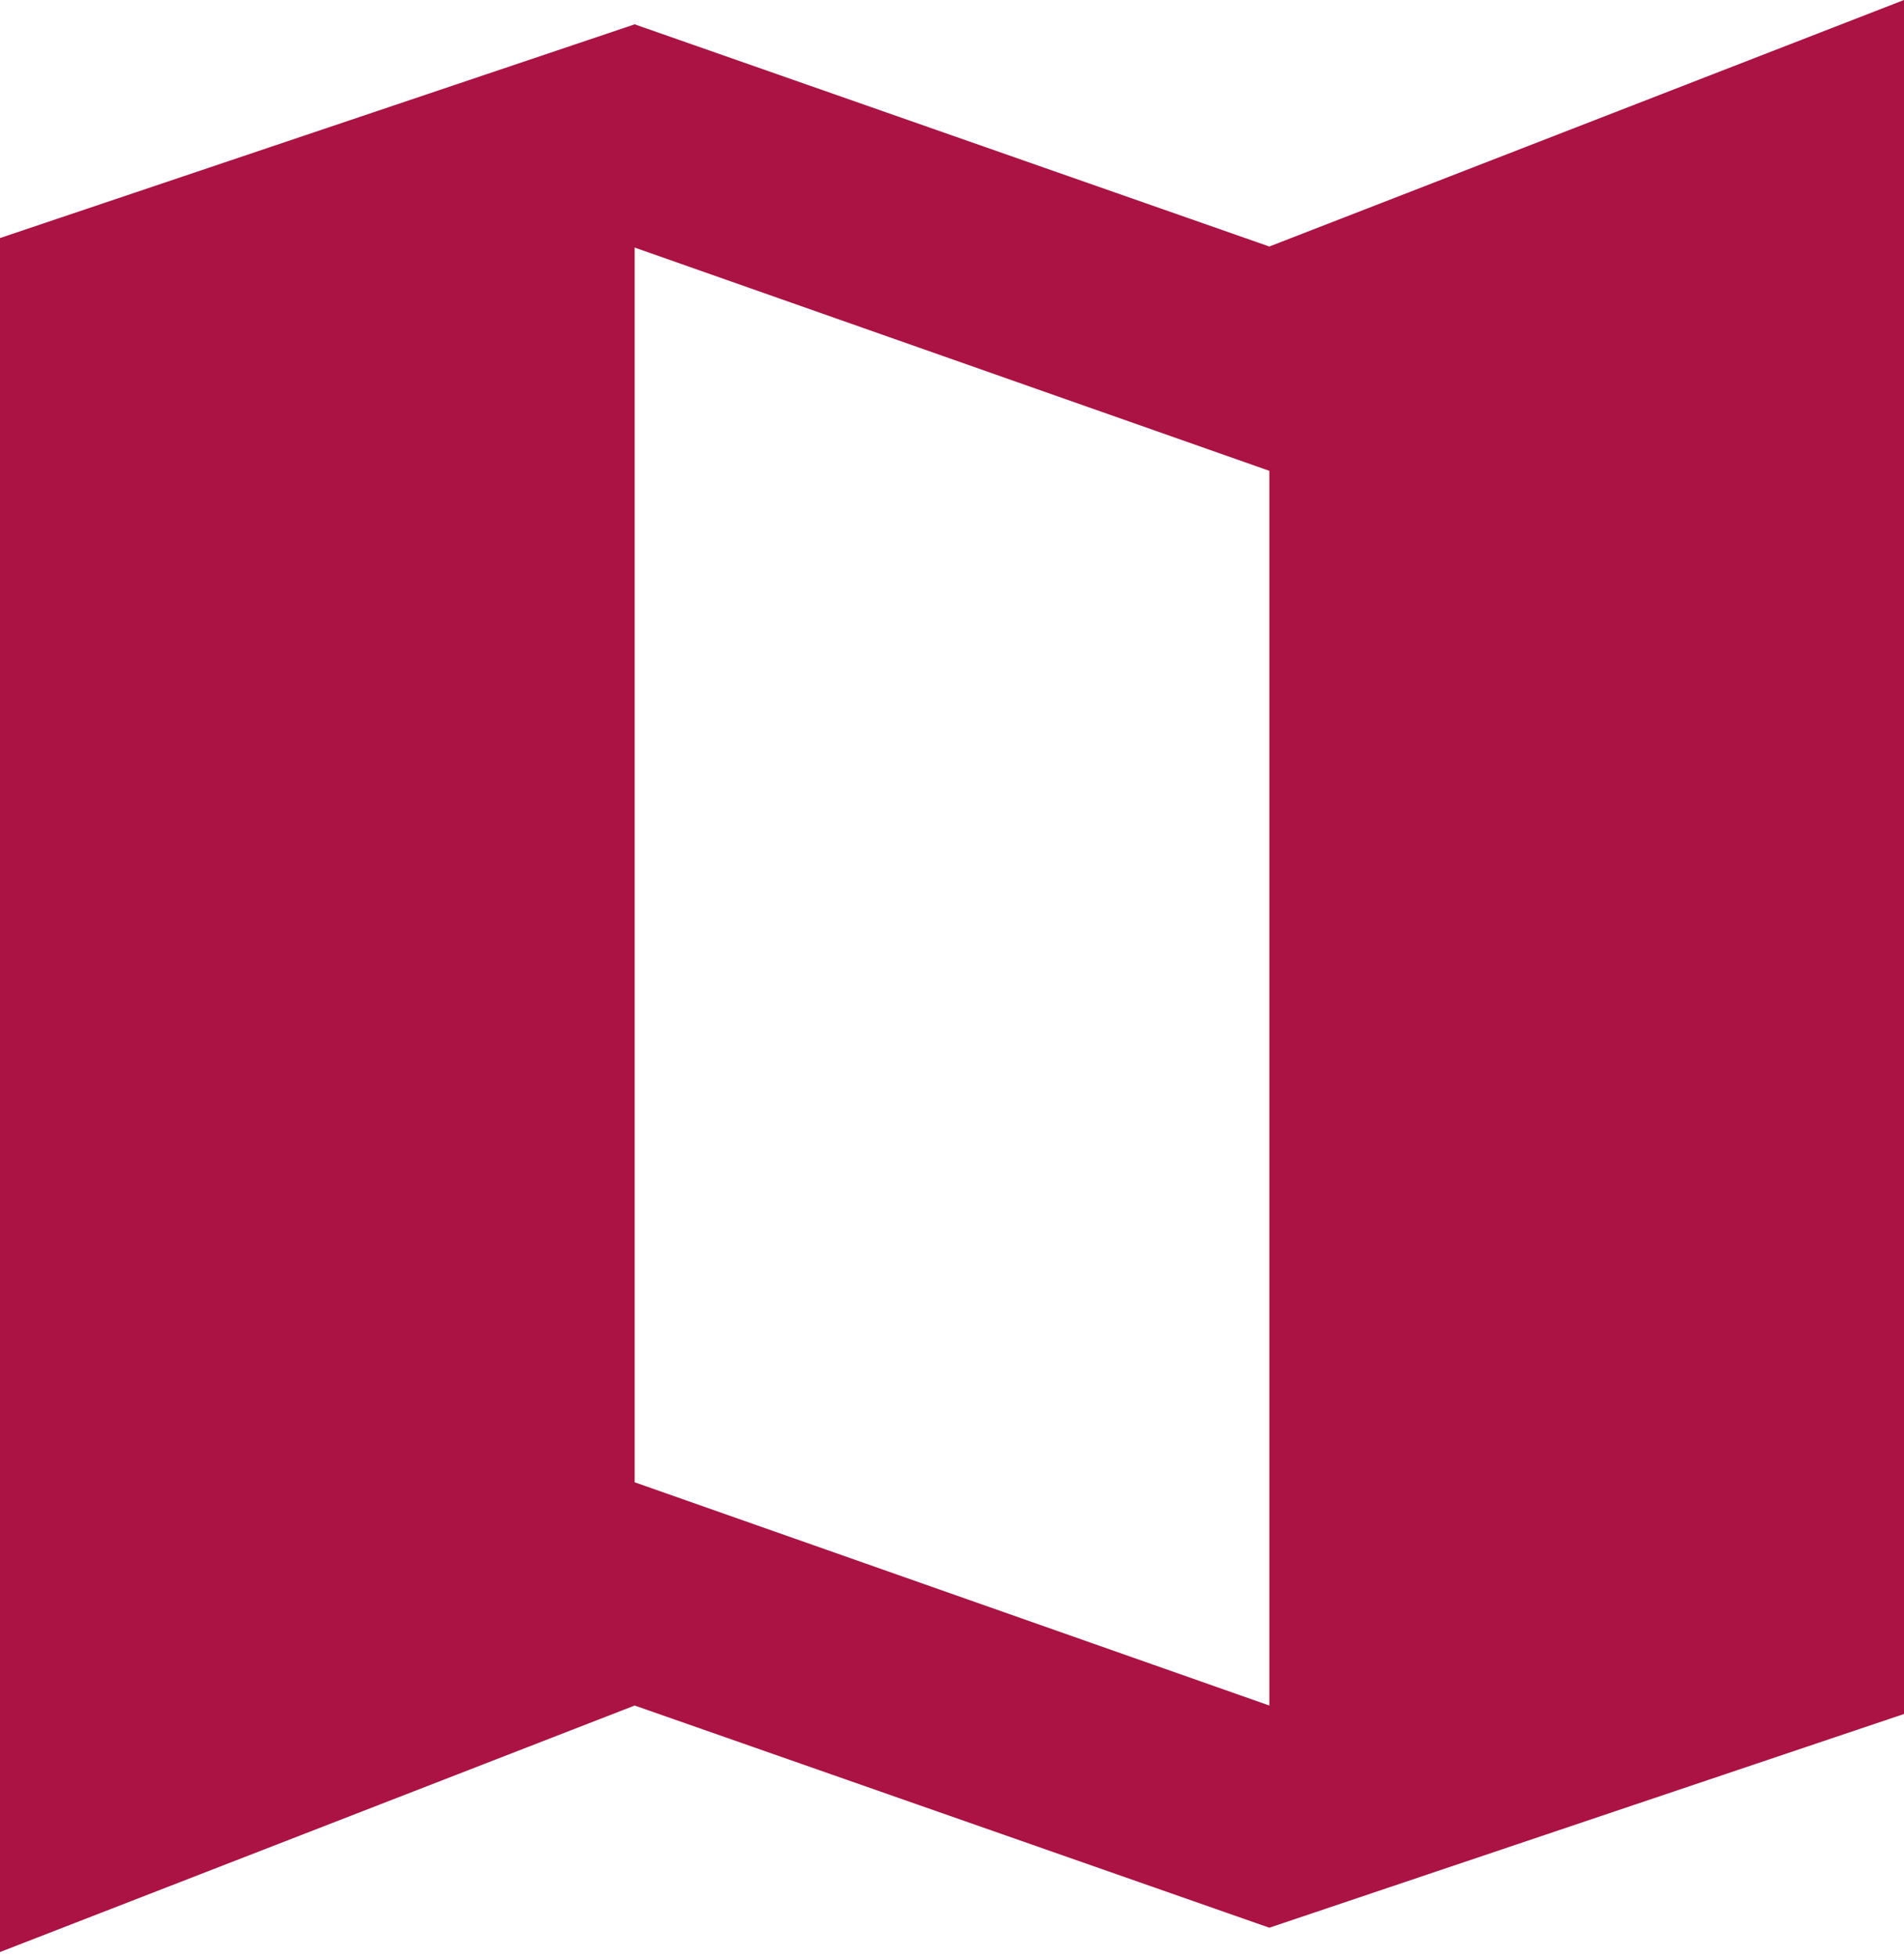 <svg width="36" height="37" viewBox="0 0 36 37" fill="none" xmlns="http://www.w3.org/2000/svg">
<path d="M24 4.66L12 0.46L0 4.5V36.9L12 32.24L24 36.44L36 32.4V0L24 4.66ZM24 32.24L12 28.02V4.68L24 8.9V32.24Z" fill="#AA1344"/>
</svg>
